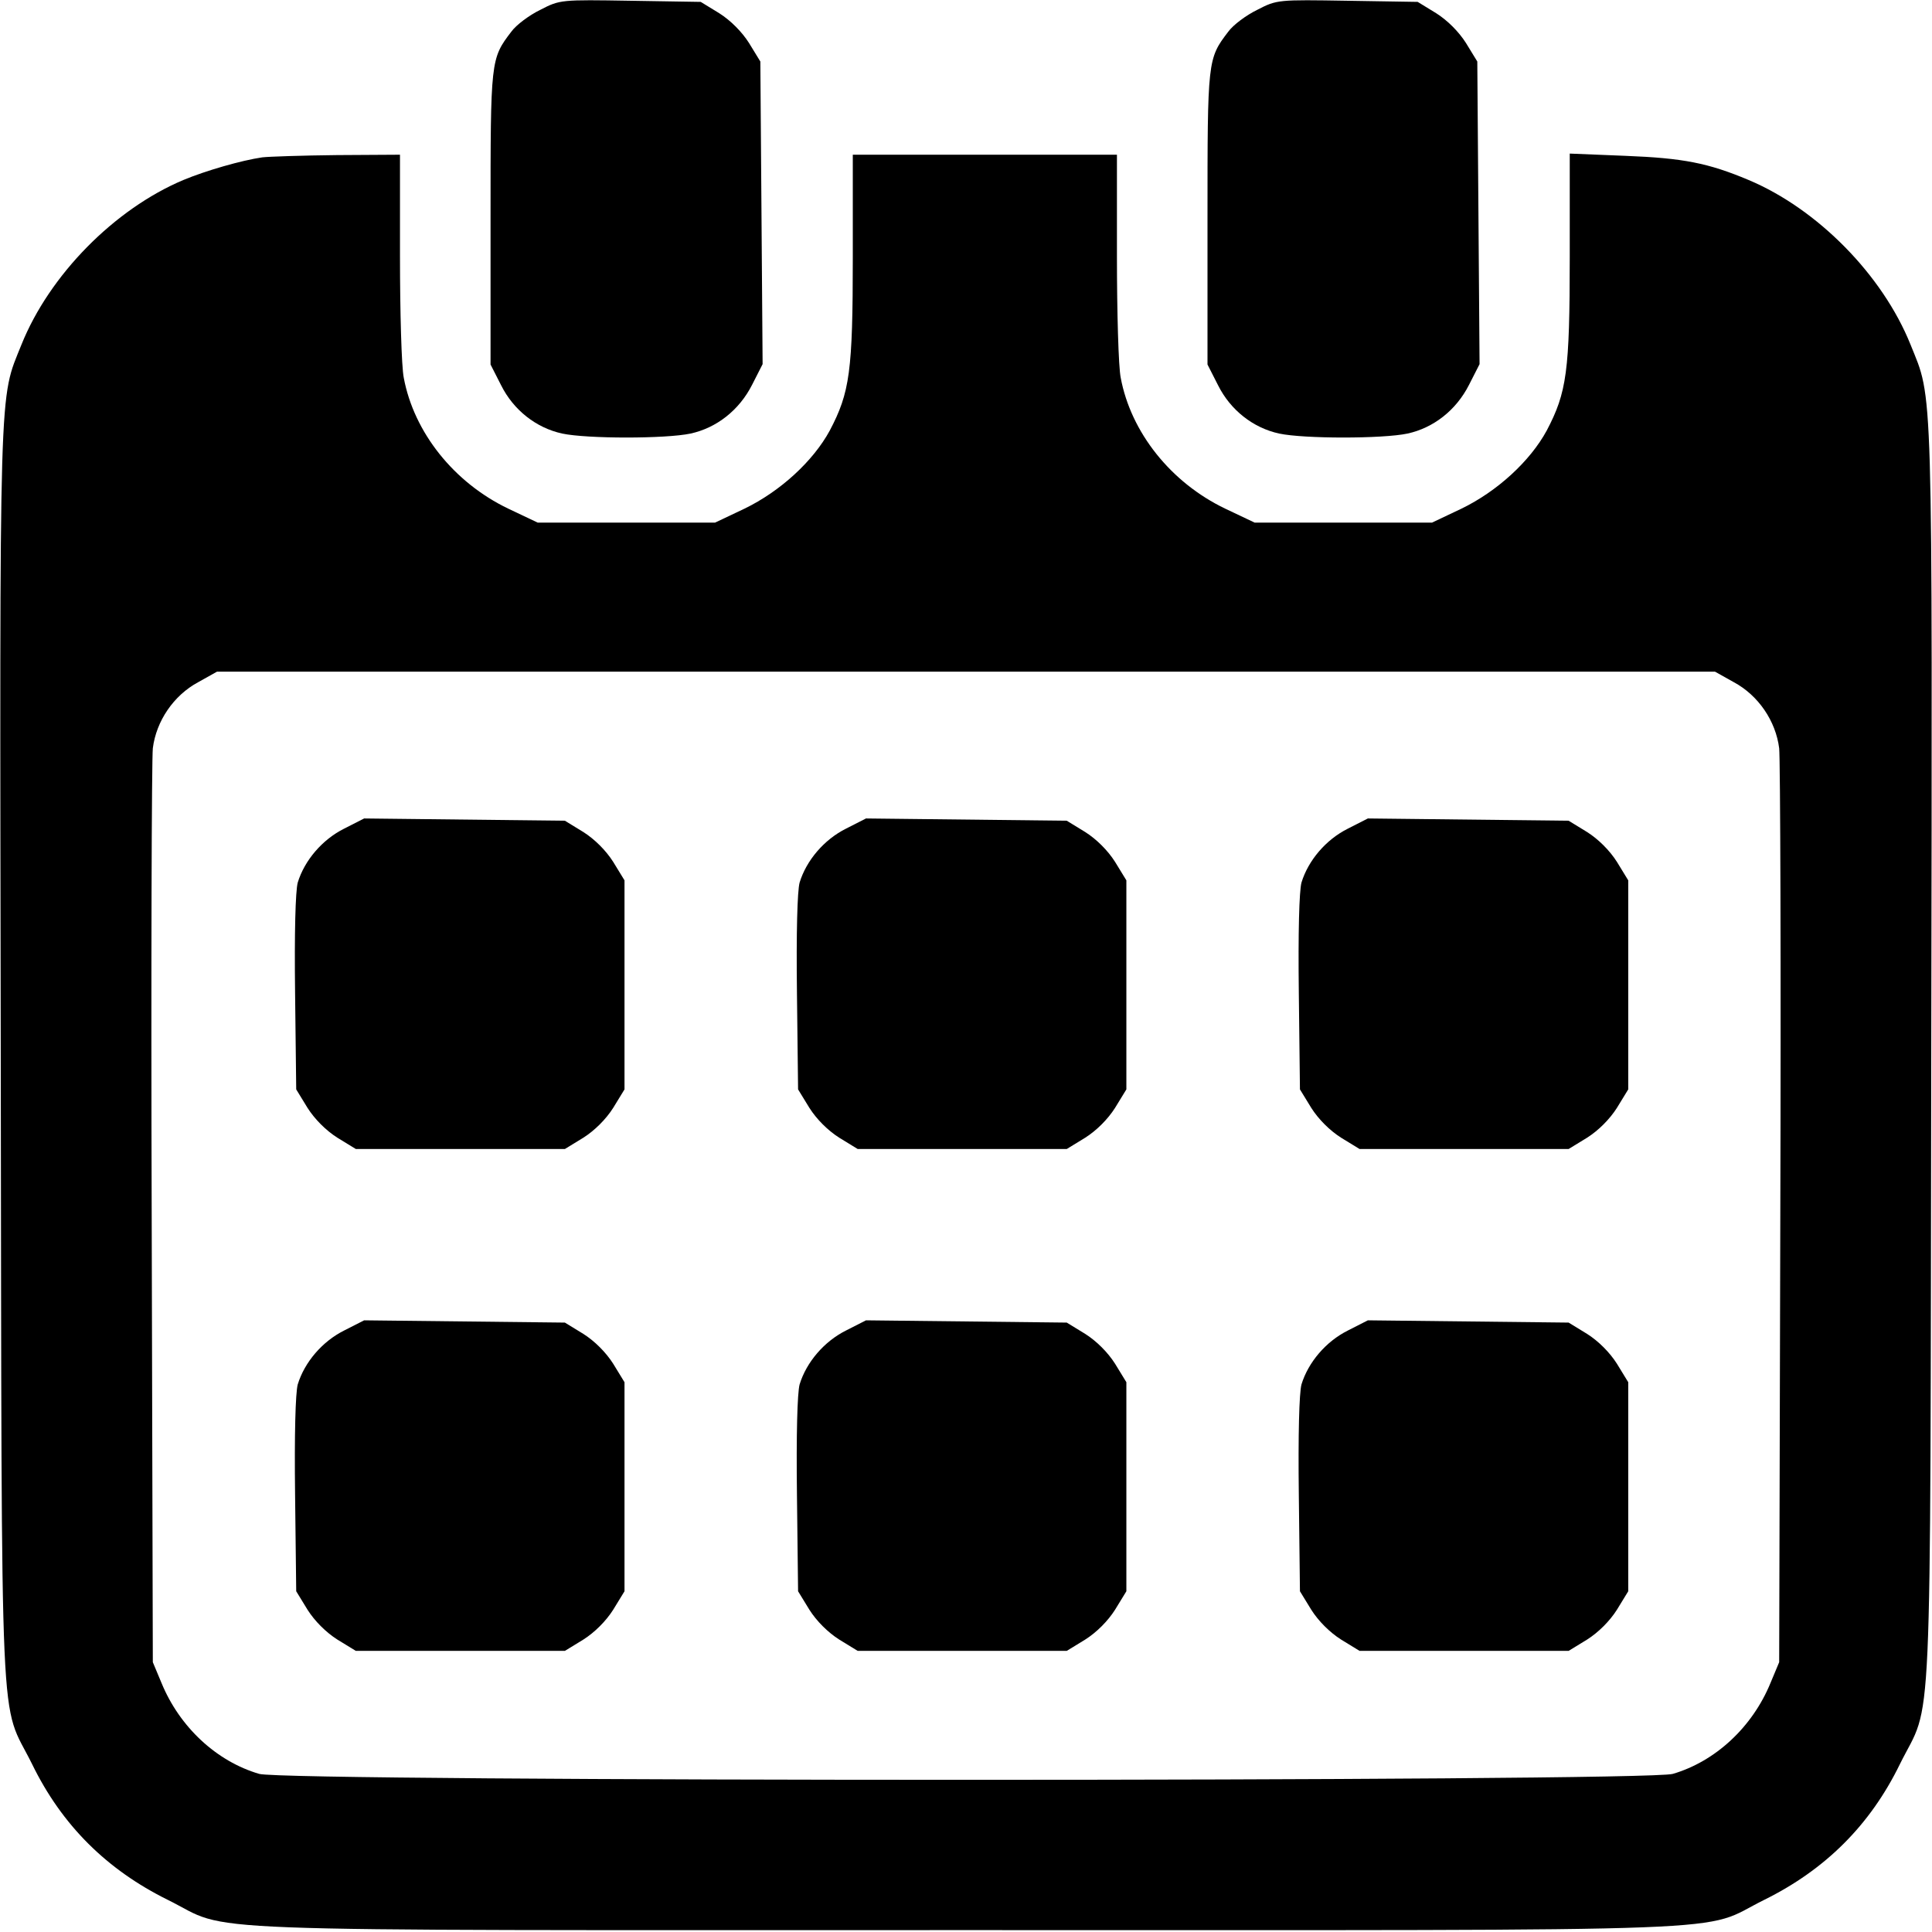 <?xml version="1.0" standalone="no"?>
<!DOCTYPE svg PUBLIC "-//W3C//DTD SVG 20010904//EN"
 "http://www.w3.org/TR/2001/REC-SVG-20010904/DTD/svg10.dtd">
<svg version="1.0" xmlns="http://www.w3.org/2000/svg"
 width="512pt" height="512pt" viewBox="0 0 512 512"
 preserveAspectRatio="xMidYMid meet">
<g transform="translate(0,512) scale(0.1,-0.1)"
fill="#000000" stroke="none">
<path d="M1432 5094 c-29 -14 -64 -40 -77 -58 -55 -72 -55 -75 -55 -494 l0
-388 28 -55 c33 -66 93 -113 162 -128 66 -14 274 -14 340 0 69 15 129 62 163
129 l28 55 -3 401 -3 401 -30 49 c-19 30 -49 60 -79 79 l-49 30 -186 3 c-184
3 -187 3 -239 -24z"/>
<path d="M3332 5094 c-29 -14 -64 -40 -77 -58 -55 -72 -55 -75 -55 -494 l0
-388 28 -55 c33 -66 93 -113 162 -128 66 -14 274 -14 340 0 69 15 129 62 163
129 l28 55 -3 401 -3 401 -30 49 c-19 30 -49 60 -79 79 l-49 30 -186 3 c-184
3 -187 3 -239 -24z"/>
<path d="M695 4703 c-55 -8 -149 -35 -209 -60 -183 -77 -355 -252 -429 -436
-60 -150 -58 -64 -55 -1887 3 -1875 -4 -1699 83 -1875 79 -162 198 -280 360
-360 176 -87 -21 -80 2115 -80 2136 0 1939 -7 2115 80 162 80 281 198 360 360
87 176 80 0 83 1875 3 1823 5 1737 -55 1887 -74 184 -246 359 -429 436 -107
45 -173 58 -326 64 l-148 6 0 -274 c0 -304 -8 -359 -61 -460 -44 -81 -131
-161 -226 -207 l-78 -37 -235 0 -235 0 -78 37 c-144 69 -250 202 -277 347 -6
29 -10 175 -10 322 l0 269 -350 0 -350 0 0 -272 c0 -303 -8 -358 -61 -459 -44
-81 -131 -161 -226 -207 l-78 -37 -235 0 -235 0 -78 37 c-144 69 -250 202
-277 347 -6 29 -10 175 -10 322 l0 269 -167 -1 c-93 -1 -181 -4 -198 -6z
m3900 -1391 c65 -35 111 -103 120 -175 3 -28 5 -585 3 -1237 l-3 -1185 -23
-55 c-48 -117 -146 -208 -259 -241 -72 -21 -3674 -21 -3746 0 -113 33 -211
124 -259 241 l-23 55 -3 1185 c-2 652 0 1209 3 1237 9 72 55 140 120 175 l50
28 1985 0 1985 0 50 -28z"/>
<path d="M912 2924 c-58 -29 -105 -84 -123 -143 -6 -23 -9 -132 -7 -292 l3
-256 30 -49 c19 -30 49 -60 79 -79 l49 -30 277 0 277 0 49 30 c30 19 60 49 79
79 l30 49 0 277 0 277 -30 49 c-19 30 -49 60 -79 79 l-49 30 -266 3 -266 3
-53 -27z"/>
<path d="M2242 2924 c-58 -29 -105 -84 -123 -143 -6 -23 -9 -132 -7 -292 l3
-256 30 -49 c19 -30 49 -60 79 -79 l49 -30 277 0 277 0 49 30 c30 19 60 49 79
79 l30 49 0 277 0 277 -30 49 c-19 30 -49 60 -79 79 l-49 30 -266 3 -266 3
-53 -27z"/>
<path d="M3572 2924 c-58 -29 -105 -84 -123 -143 -6 -23 -9 -132 -7 -292 l3
-256 30 -49 c19 -30 49 -60 79 -79 l49 -30 277 0 277 0 49 30 c30 19 60 49 79
79 l30 49 0 277 0 277 -30 49 c-19 30 -49 60 -79 79 l-49 30 -266 3 -266 3
-53 -27z"/>
<path d="M912 1594 c-58 -29 -105 -84 -123 -143 -6 -23 -9 -132 -7 -292 l3
-256 30 -49 c19 -30 49 -60 79 -79 l49 -30 277 0 277 0 49 30 c30 19 60 49 79
79 l30 49 0 277 0 277 -30 49 c-19 30 -49 60 -79 79 l-49 30 -266 3 -266 3
-53 -27z"/>
<path d="M2242 1594 c-58 -29 -105 -84 -123 -143 -6 -23 -9 -132 -7 -292 l3
-256 30 -49 c19 -30 49 -60 79 -79 l49 -30 277 0 277 0 49 30 c30 19 60 49 79
79 l30 49 0 277 0 277 -30 49 c-19 30 -49 60 -79 79 l-49 30 -266 3 -266 3
-53 -27z"/>
<path d="M3572 1594 c-58 -29 -105 -84 -123 -143 -6 -23 -9 -132 -7 -292 l3
-256 30 -49 c19 -30 49 -60 79 -79 l49 -30 277 0 277 0 49 30 c30 19 60 49 79
79 l30 49 0 277 0 277 -30 49 c-19 30 -49 60 -79 79 l-49 30 -266 3 -266 3
-53 -27z"/>
</g>
</svg>
